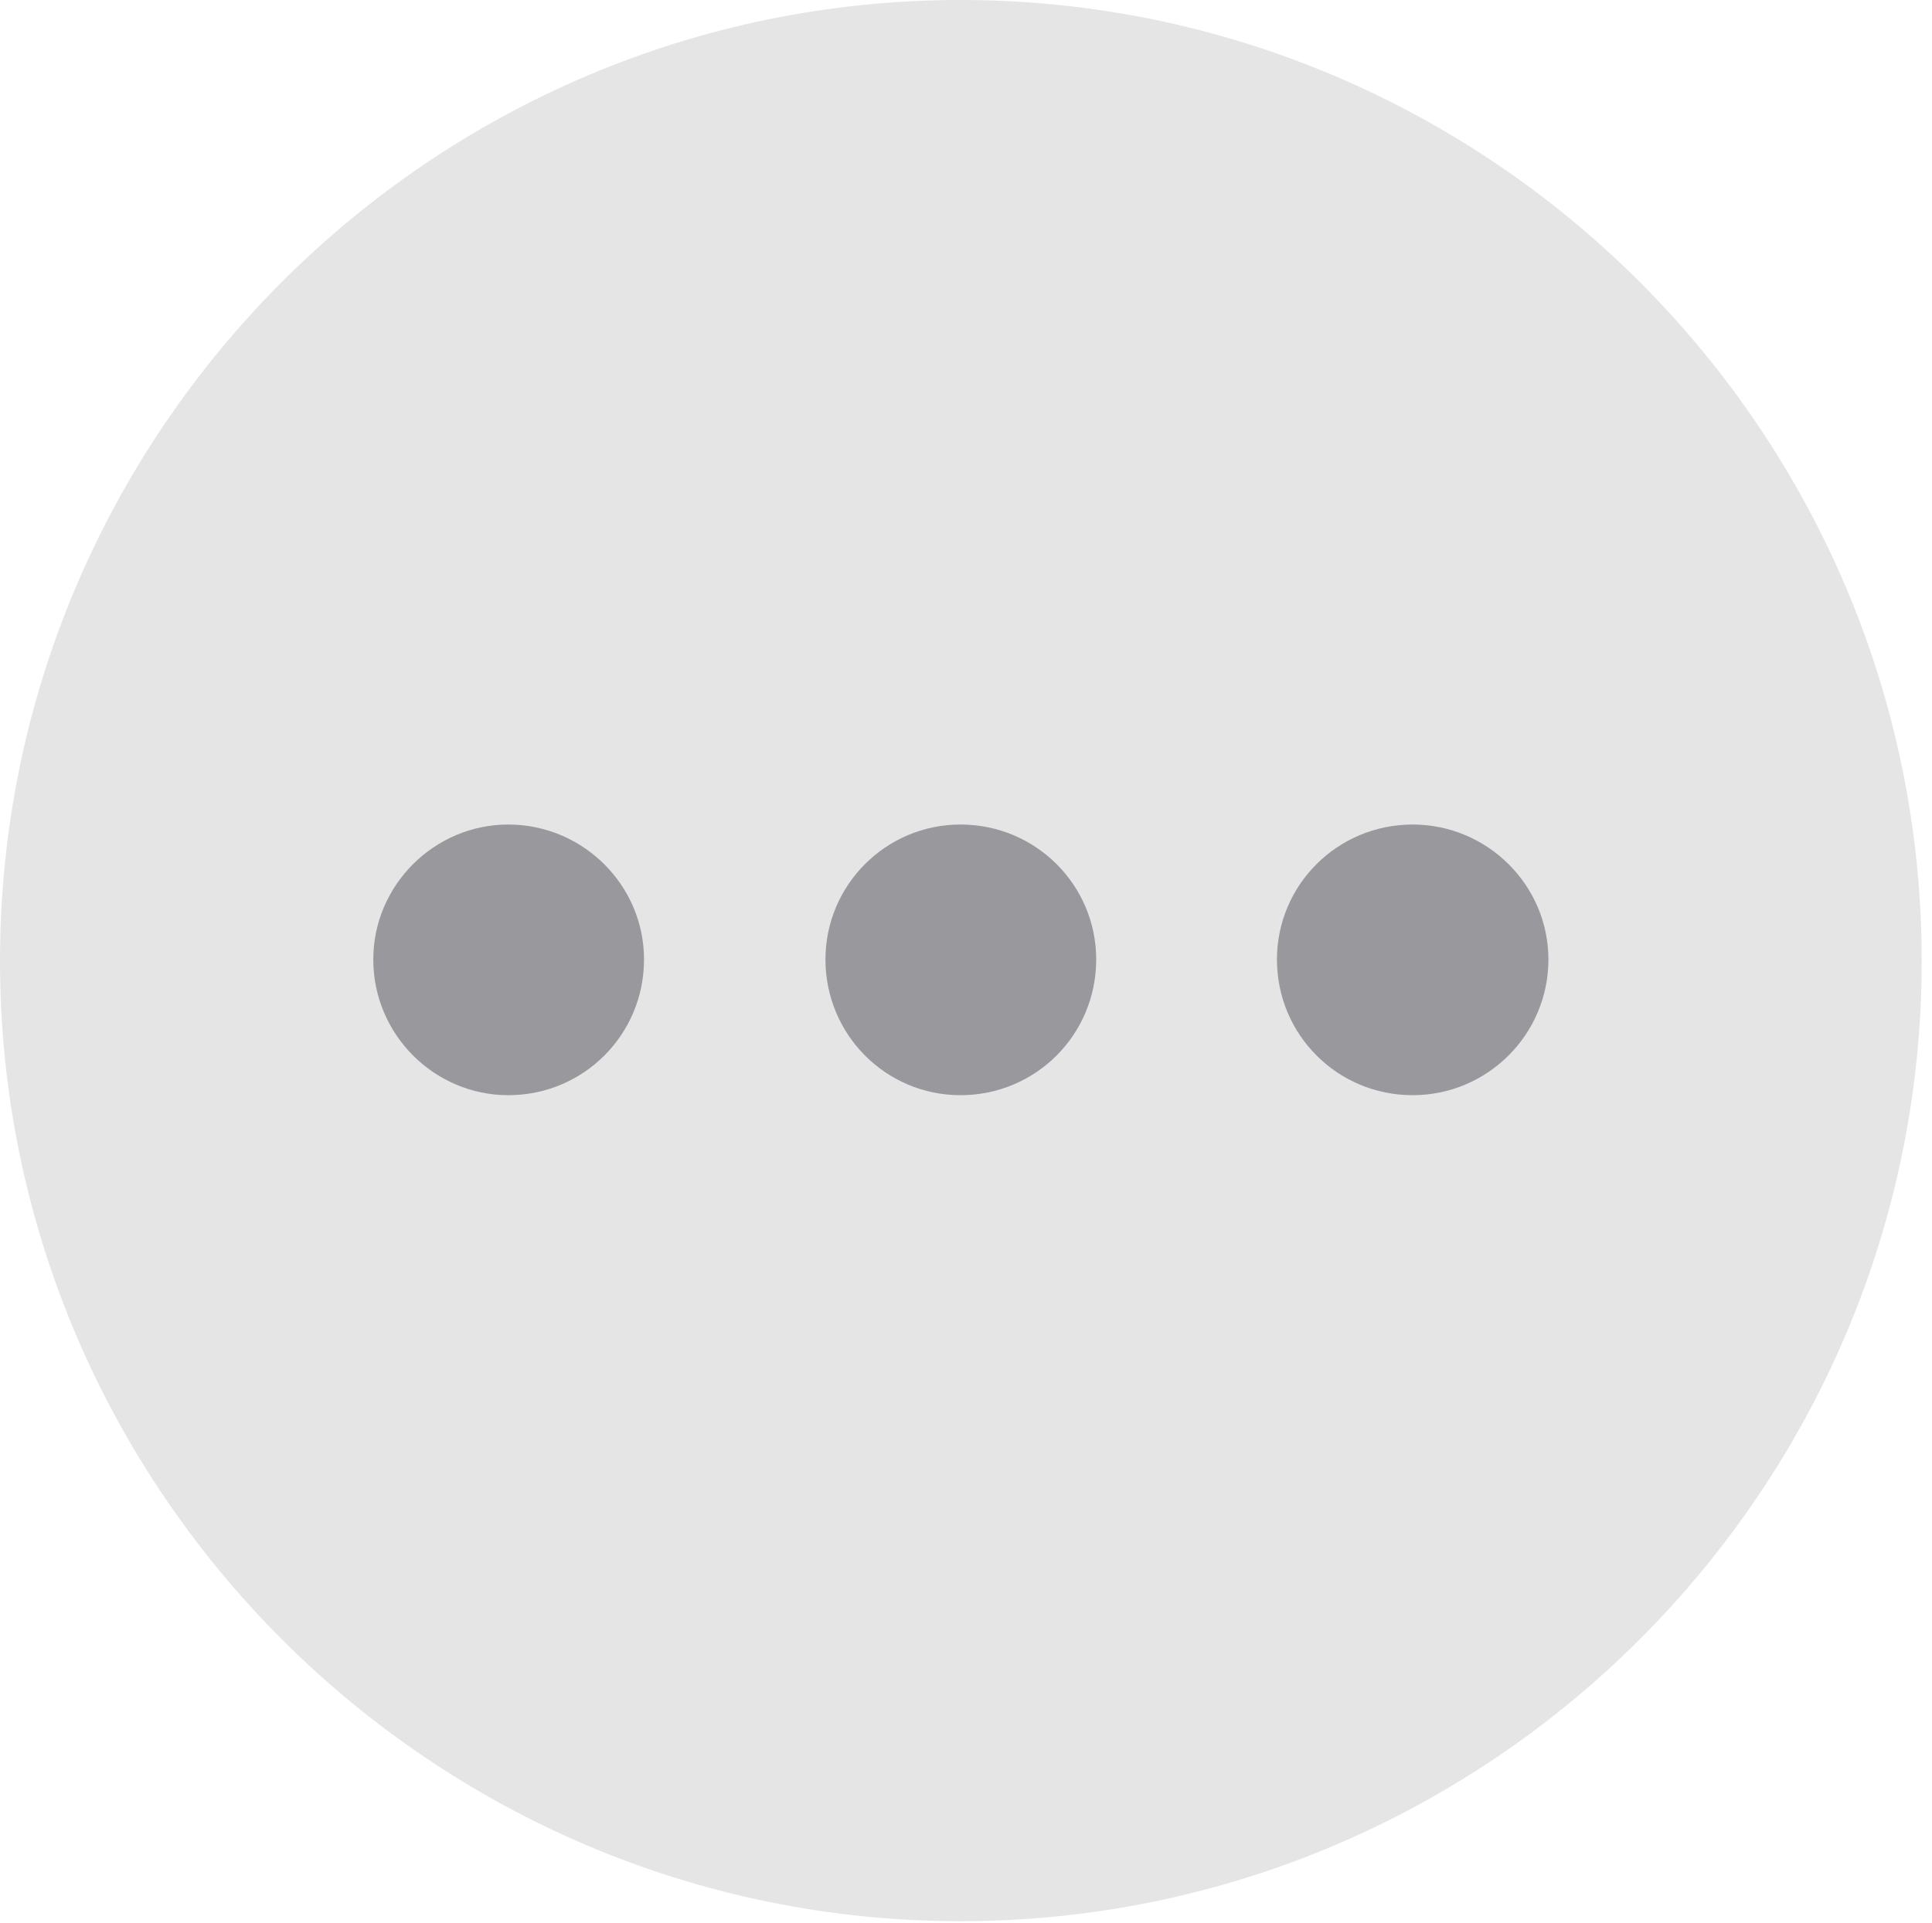 <?xml version="1.0" encoding="UTF-8"?>
<!--Generator: Apple Native CoreSVG 326-->
<!DOCTYPE svg
PUBLIC "-//W3C//DTD SVG 1.1//EN"
       "http://www.w3.org/Graphics/SVG/1.1/DTD/svg11.dtd">
<svg version="1.1" xmlns="http://www.w3.org/2000/svg" xmlns:xlink="http://www.w3.org/1999/xlink" viewBox="0 0 63.94 63.648">
 <g>
  <rect height="63.648" opacity="0" width="63.94" x="0" y="0"/>
  <path d="M31.787 63.599C49.316 63.599 63.599 49.316 63.599 31.811C63.599 14.282 49.316 0 31.787 0C14.282 0 0 14.282 0 31.811C0 49.316 14.282 63.599 31.787 63.599Z" fill="#98989d" fill-opacity="0.25"/>
  <path d="M46.753 36.255C44.263 36.255 42.261 34.253 42.261 31.763C42.261 29.297 44.263 27.295 46.753 27.295C49.219 27.295 51.245 29.297 51.245 31.763C51.245 34.253 49.219 36.255 46.753 36.255Z" fill="#98989d"/>
  <path d="M31.787 36.255C29.321 36.255 27.319 34.253 27.319 31.763C27.319 29.297 29.321 27.295 31.787 27.295C34.277 27.295 36.279 29.297 36.279 31.763C36.279 34.253 34.277 36.255 31.787 36.255Z" fill="#98989d"/>
  <path d="M16.821 36.255C14.38 36.255 12.354 34.253 12.354 31.763C12.354 29.297 14.38 27.295 16.821 27.295C19.287 27.295 21.314 29.297 21.314 31.763C21.314 34.253 19.311 36.255 16.821 36.255Z" fill="#98989d"/>
 </g>
</svg>
